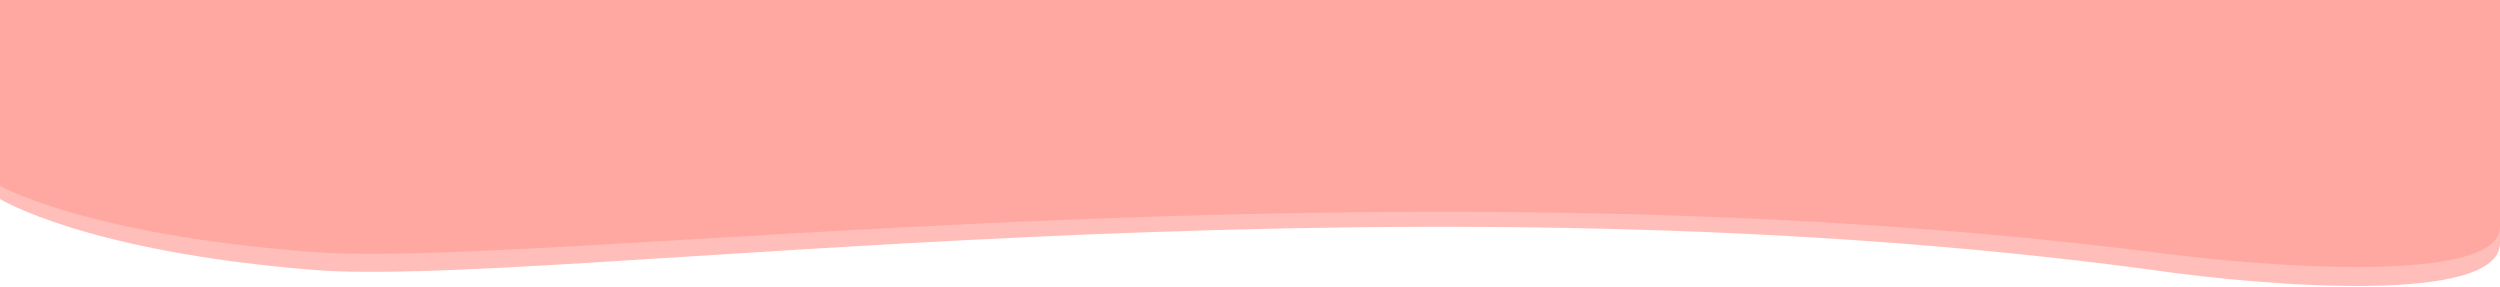 <svg width="1360" height="156" viewBox="0 0 1360 156" fill="none" xmlns="http://www.w3.org/2000/svg">
<path d="M170.944 146.864C295.611 156.814 744.694 89.377 1171.11 146.864C1234.07 155.956 1360 165.746 1360 132.178V0H1284.44H906.667H453.333H75.555H0V108.26C0 108.26 46.278 136.914 170.944 146.864Z" fill="#FFA8A1" fill-opacity="0.75"/>
<path d="M170.944 137.132C295.611 146.423 744.694 83.455 1171.11 137.132C1234.07 145.621 1360 154.763 1360 123.419V0H1284.44H906.667H453.333H75.555H0V101.086C0 101.086 46.278 127.841 170.944 137.132Z" fill="#FFA8A1"/>
</svg>
